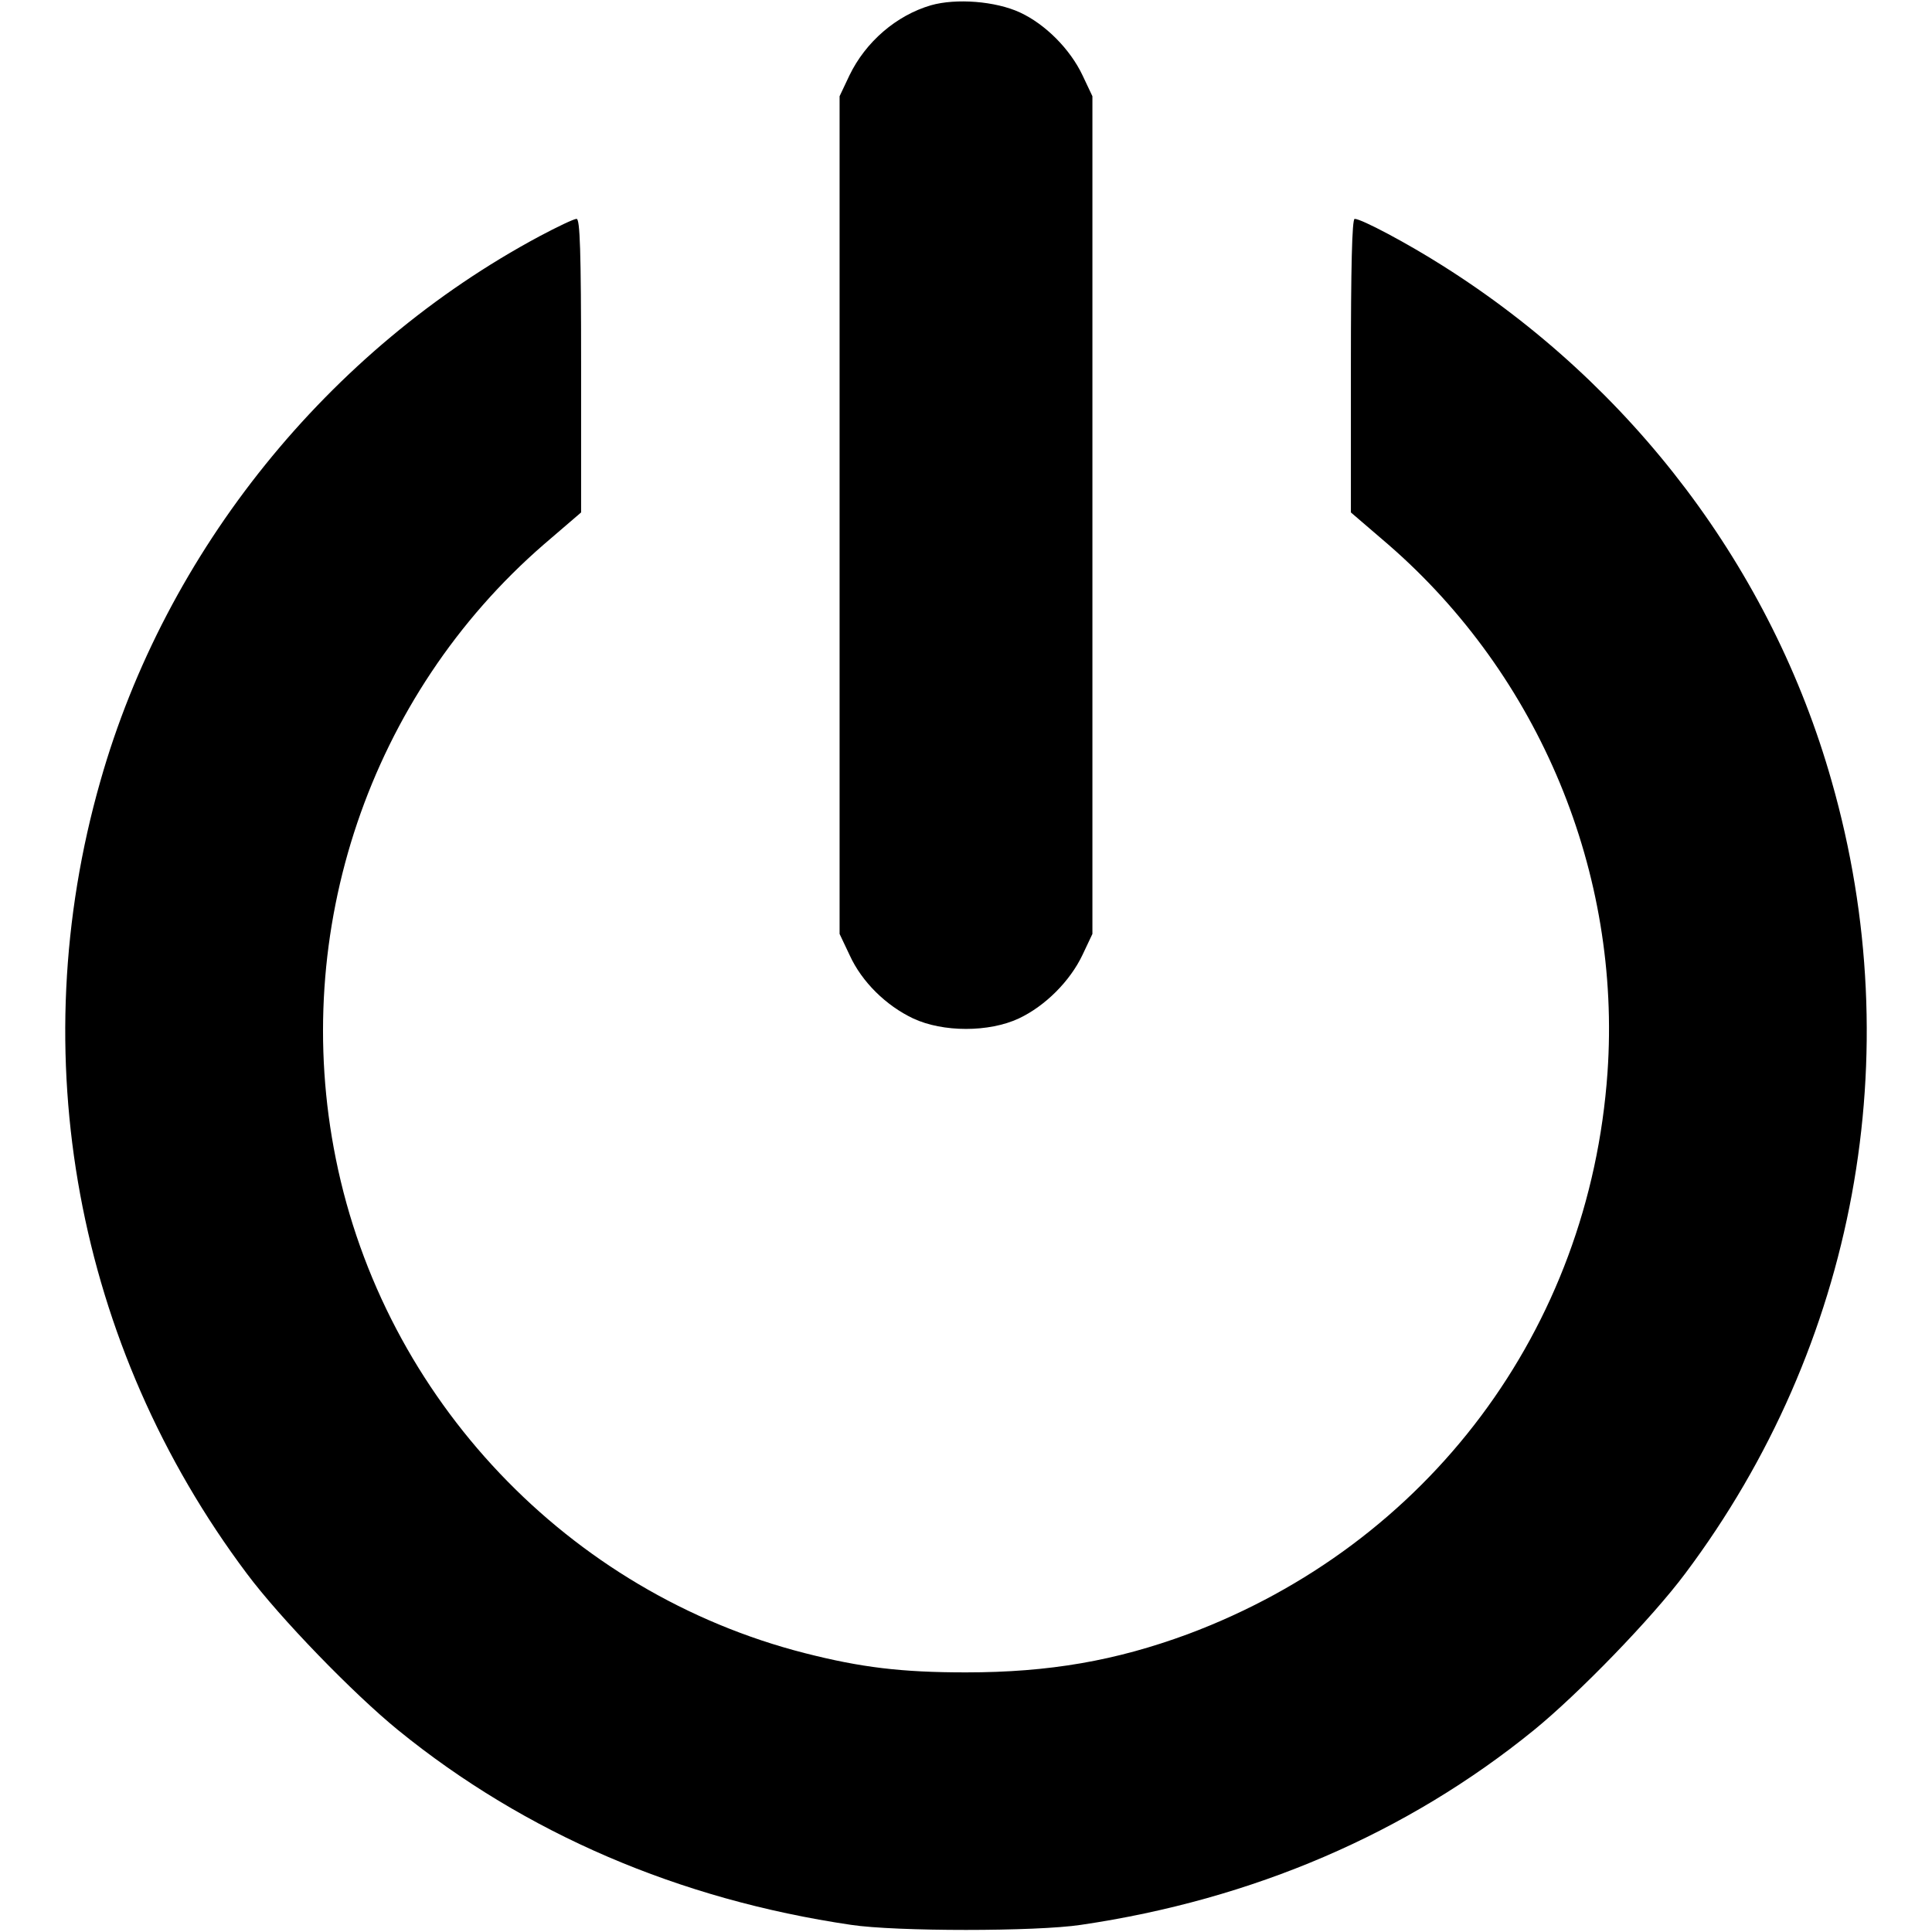 <?xml version="1.0" standalone="no"?>
<!DOCTYPE svg PUBLIC "-//W3C//DTD SVG 20010904//EN"
 "http://www.w3.org/TR/2001/REC-SVG-20010904/DTD/svg10.dtd">
<svg version="1.0" xmlns="http://www.w3.org/2000/svg"
 width="512pt" height="512pt" viewBox="0 0 512 512"
 preserveAspectRatio="xMidYMid meet">

<g transform="translate(0,512) scale(0.1,-0.1)"
fill="#000000" stroke="none">
<path d="M2467 5106 c-92 -27 -173 -97 -216 -186 l-26 -55 0 -1110 0 -1110 27
-57 c32 -70 96 -133 168 -167 79 -37 201 -37 280 0 70 33 136 99 169 169 l26
55 0 1110 0 1110 -26 55 c-33 70 -99 136 -166 167 -65 30 -169 38 -236 19z"/>
<path d="M1430 4494 c-560 -300 -991 -834 -1164 -1444 -207 -725 -65 -1496
388 -2100 88 -118 282 -318 401 -415 337 -274 745 -449 1200 -516 118 -18 492
-18 610 0 455 67 863 242 1200 516 119 97 313 297 401 415 453 604 595 1375
388 2100 -159 561 -528 1049 -1031 1366 -93 59 -215 124 -233 124 -7 0 -10
-130 -10 -389 l0 -389 99 -85 c401 -348 618 -871 581 -1400 -48 -680 -475
-1250 -1113 -1488 -190 -70 -366 -101 -587 -101 -171 0 -278 13 -427 51 -627
160 -1115 674 -1243 1310 -122 604 90 1228 551 1628 l99 85 0 389 c0 305 -3
389 -12 389 -7 0 -51 -21 -98 -46z"/>
</g>
</svg>
